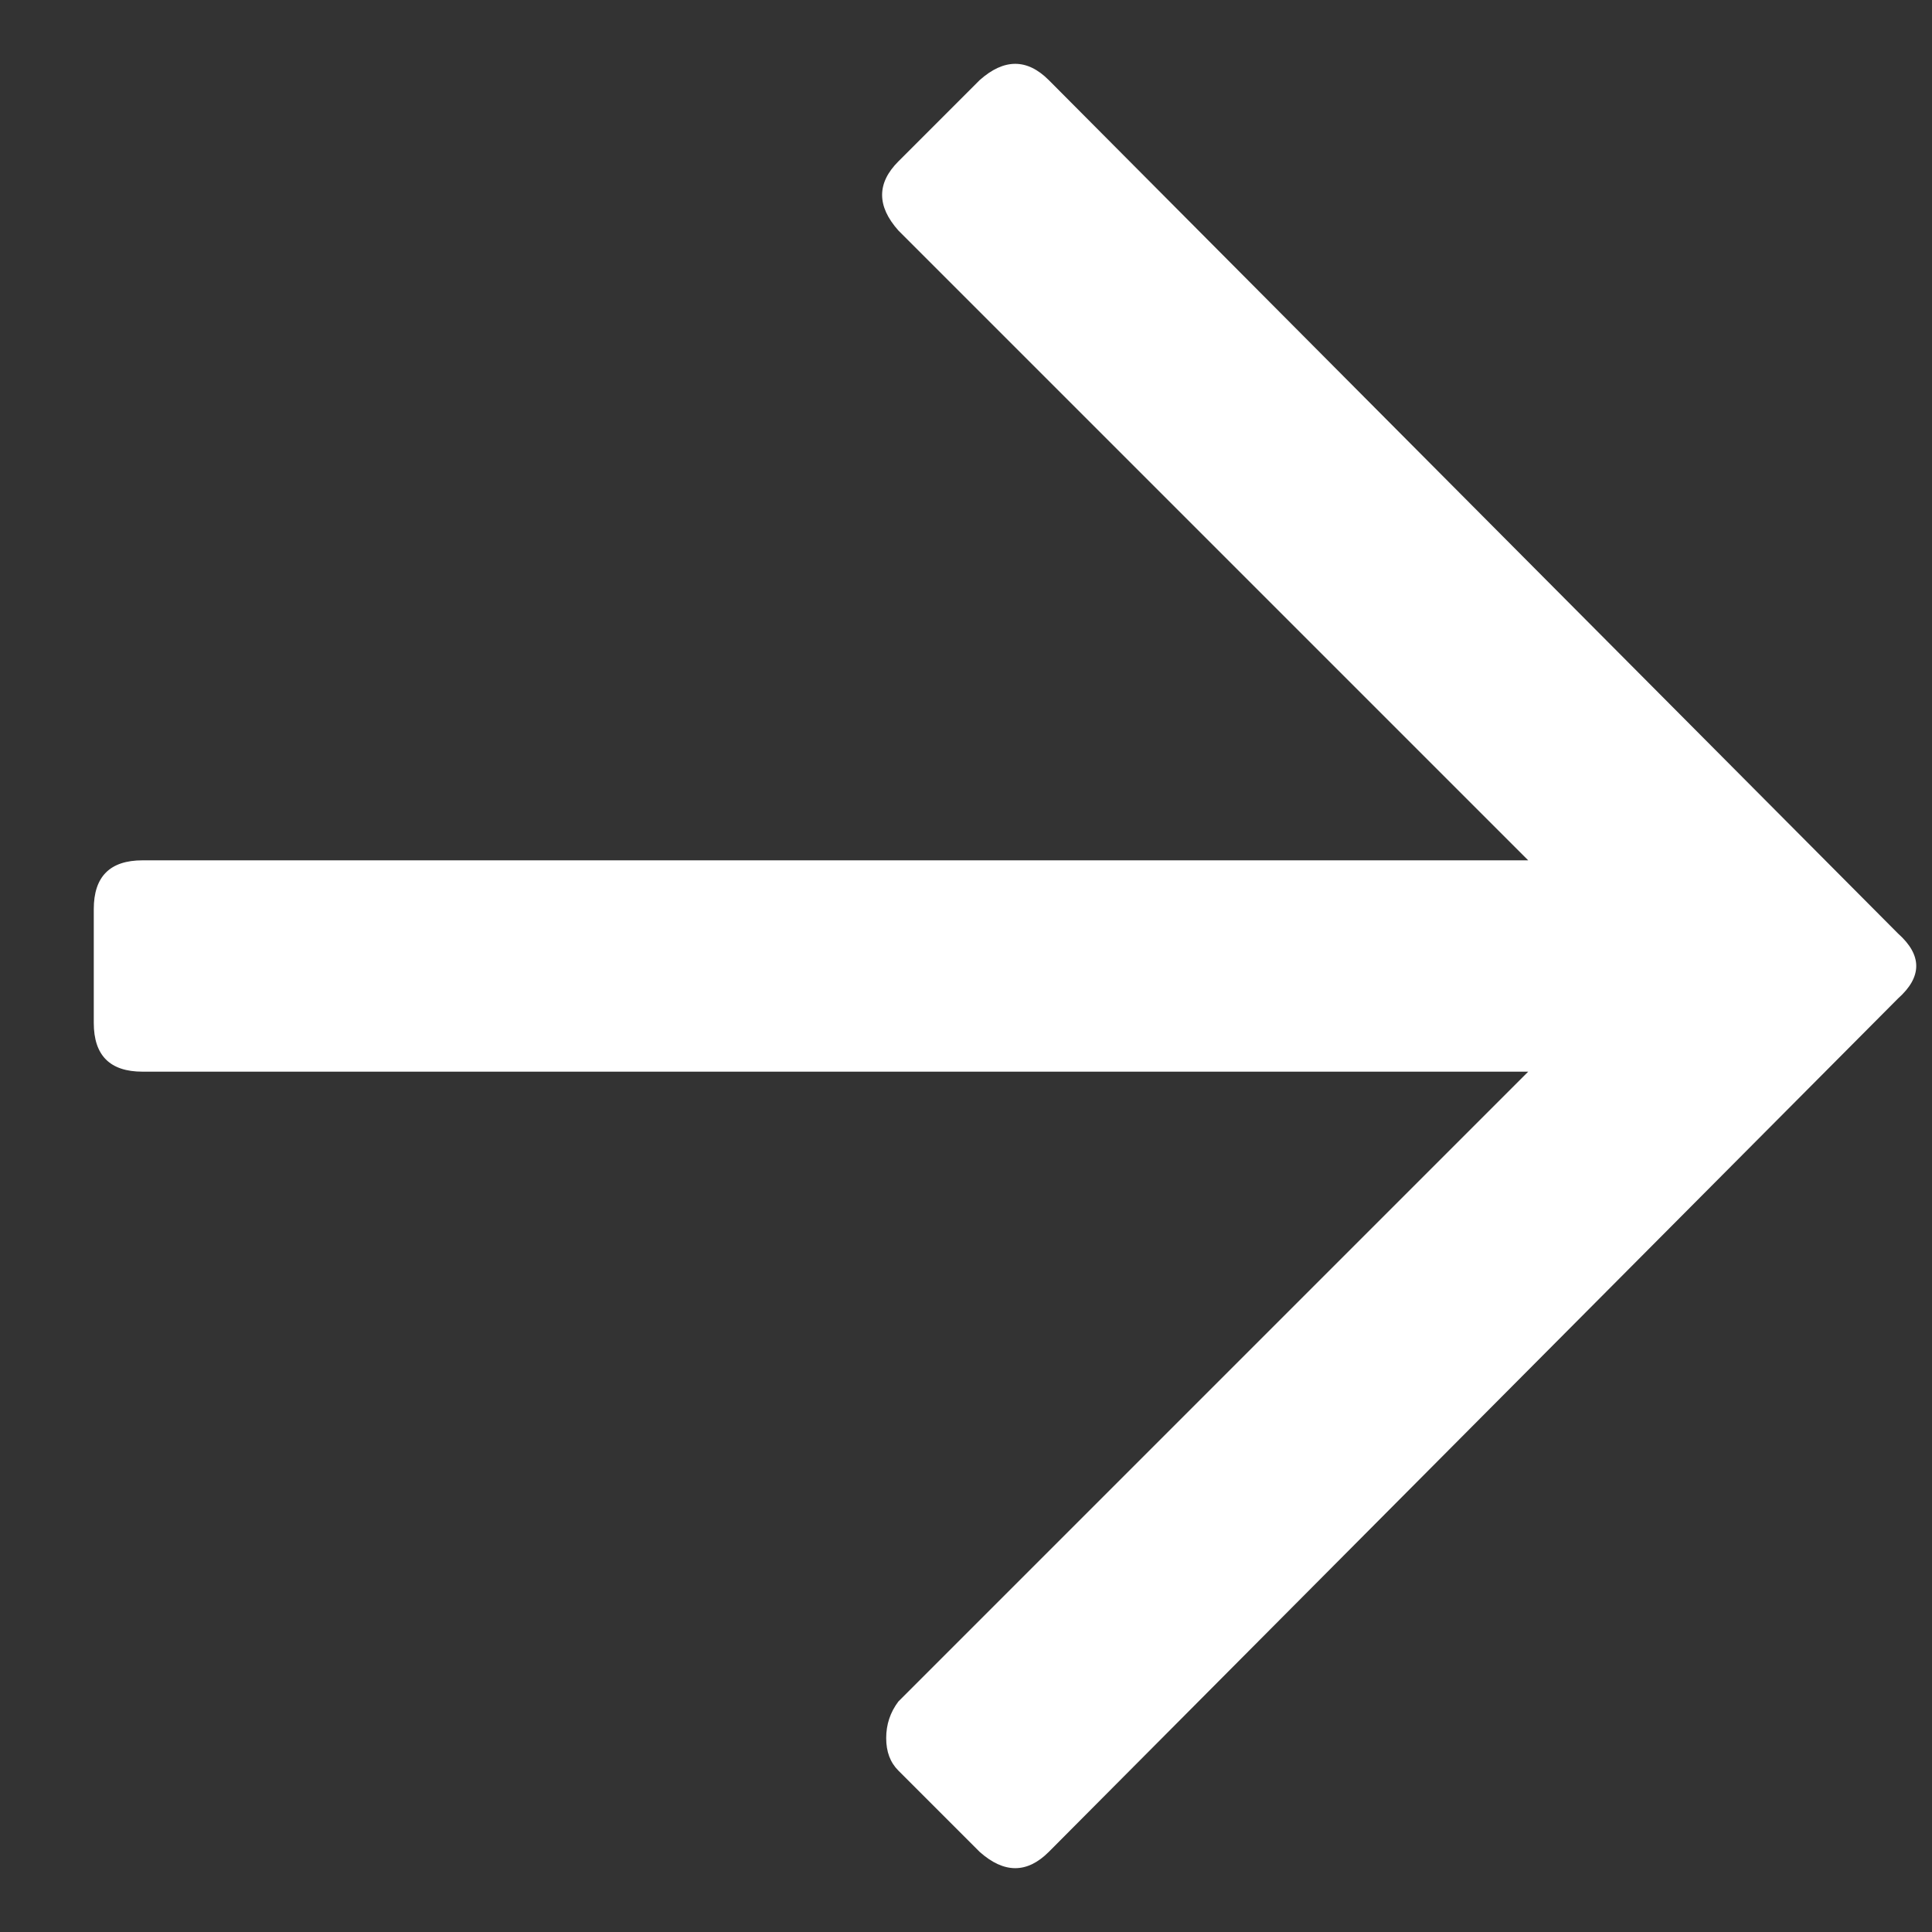 <svg width="13" height="13" viewBox="0 0 13 13" fill="none" xmlns="http://www.w3.org/2000/svg">
<rect x="0" y="0" width="13" height="13" fill="#333333" stroke="none"/>
<path d="M6.592 0.539C6.756 0.393 6.911 0.393 7.057 0.539L12.771 6.281C12.935 6.427 12.935 6.573 12.771 6.719L7.057 12.461C6.911 12.607 6.756 12.607 6.592 12.461L6.045 11.914C5.99 11.859 5.963 11.787 5.963 11.695C5.963 11.604 5.99 11.522 6.045 11.449L10.283 7.211H0.959C0.74 7.211 0.631 7.102 0.631 6.883V6.117C0.631 5.898 0.74 5.789 0.959 5.789H10.283L6.045 1.551C5.899 1.387 5.899 1.232 6.045 1.086L6.592 0.539Z" fill="white"/>
</svg>

